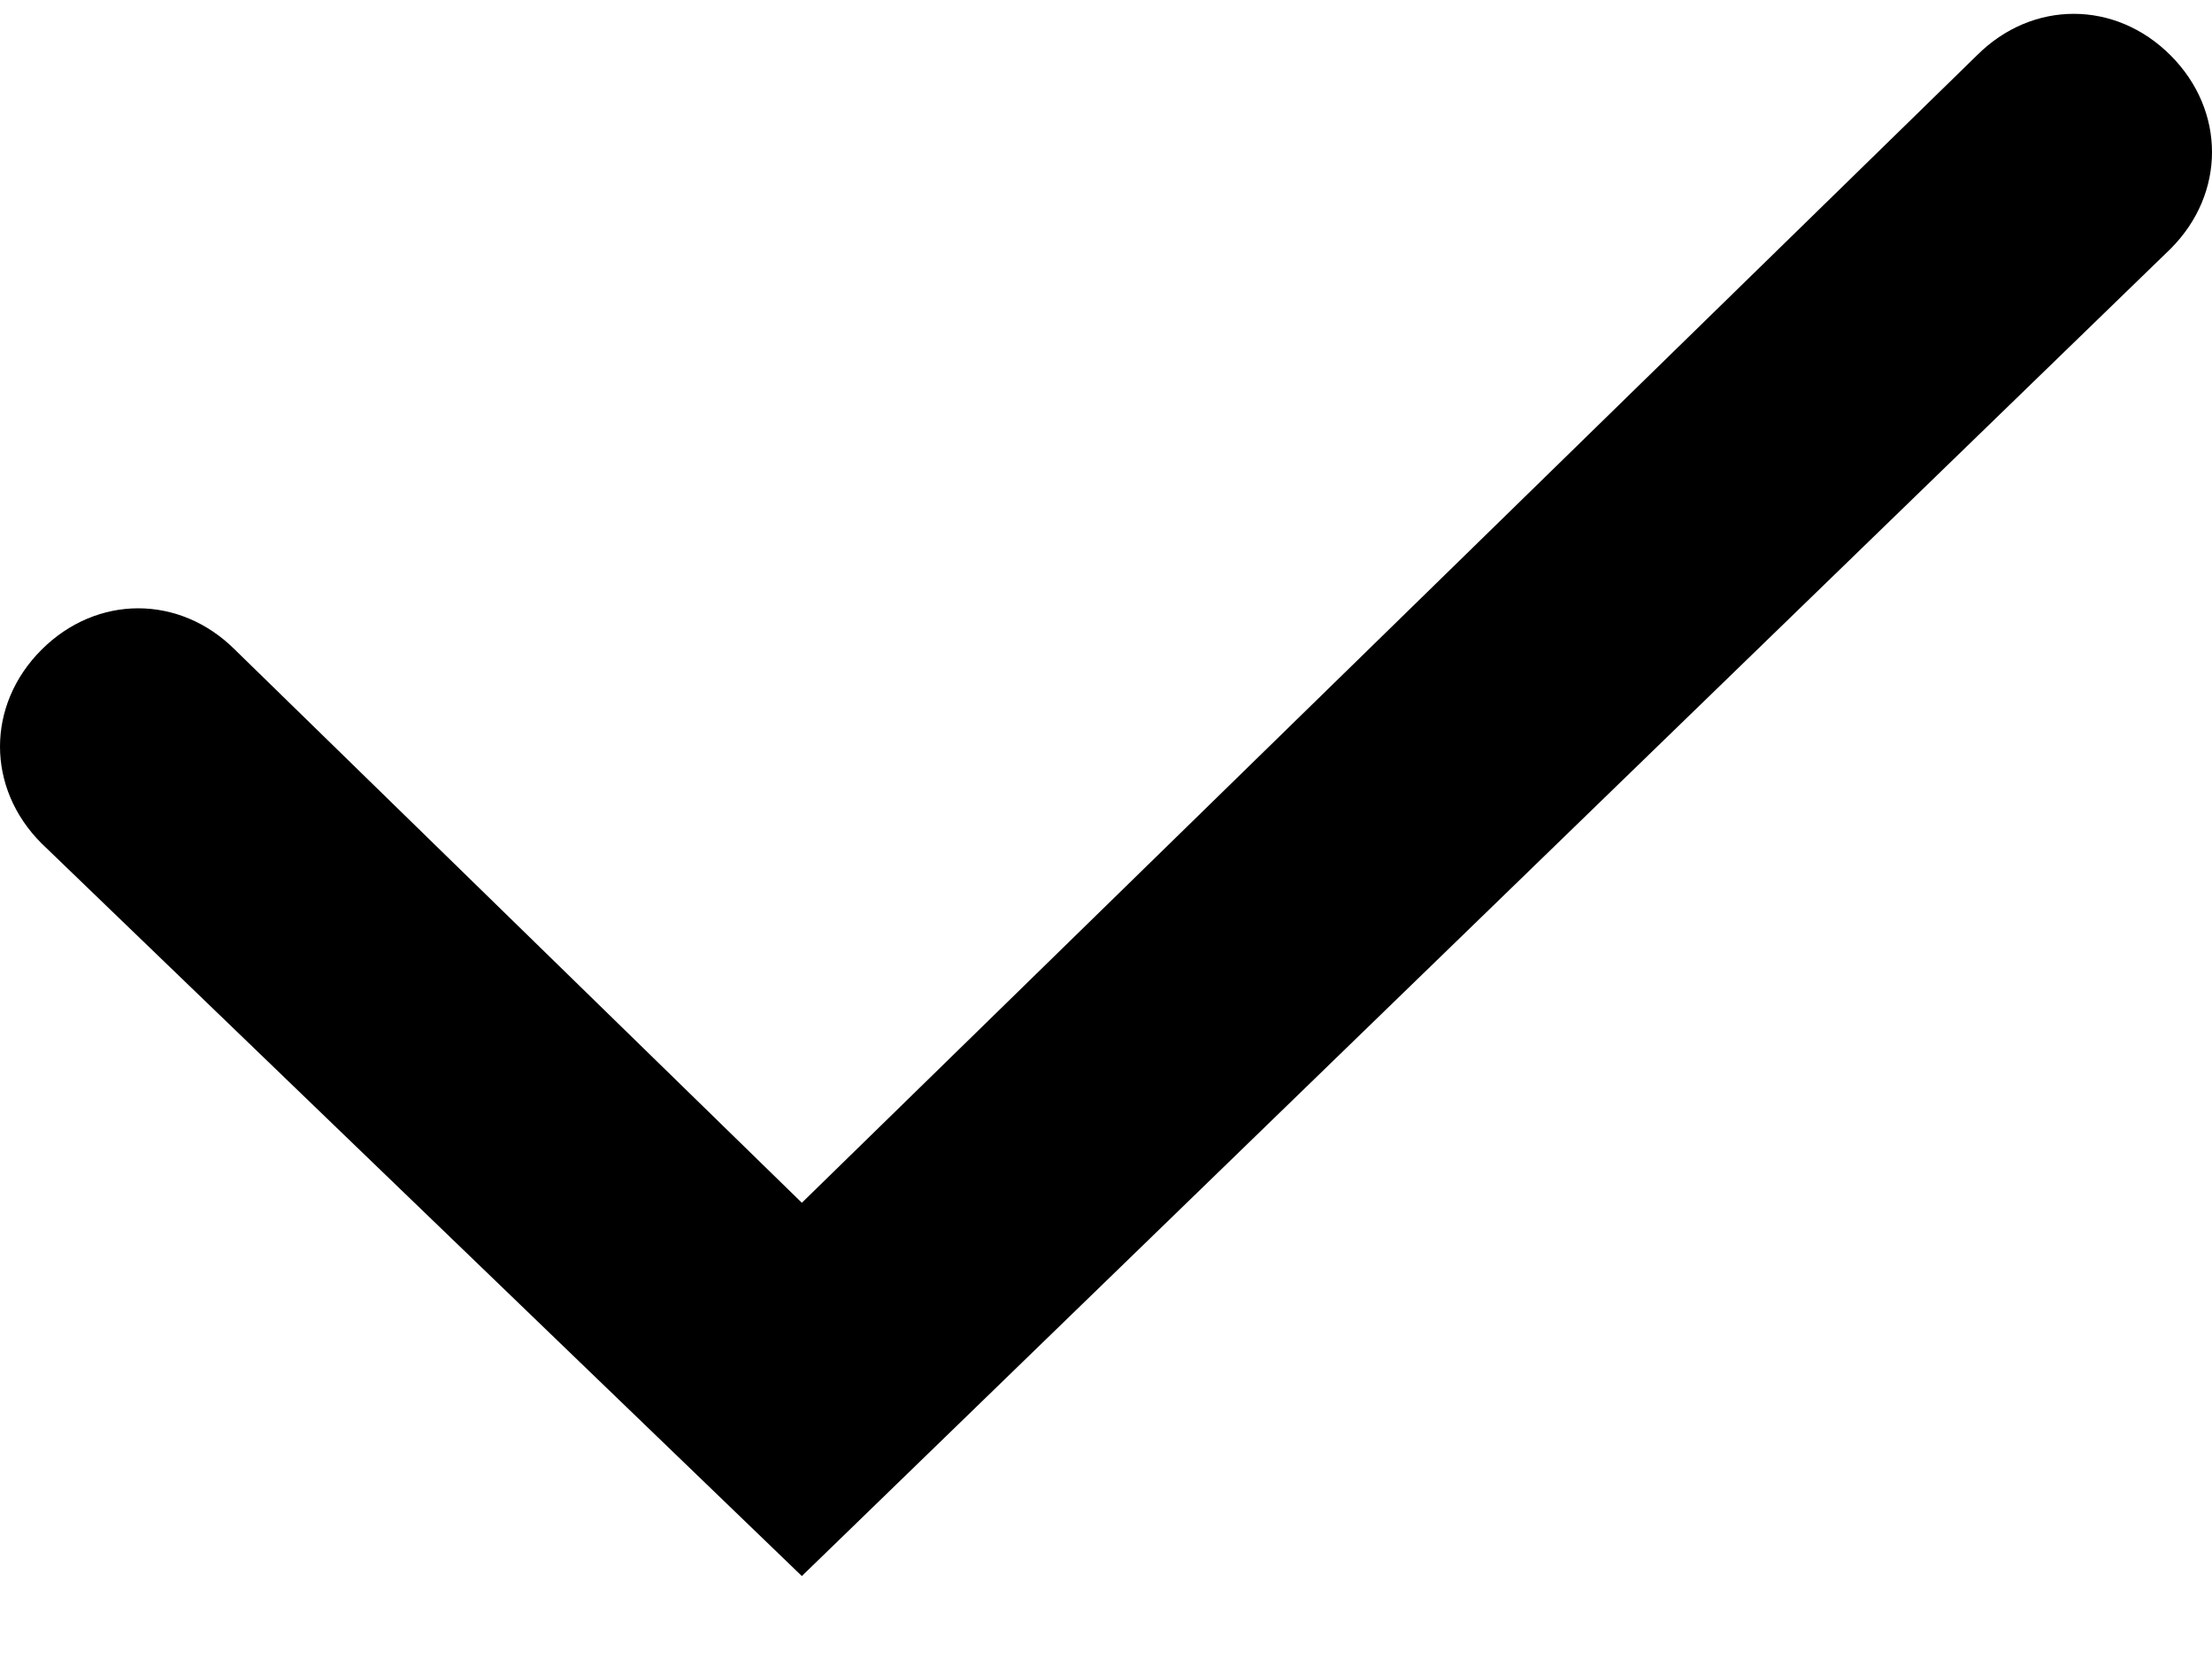<svg xmlns="http://www.w3.org/2000/svg" x="0px" y="0px" viewBox="0 0 16 12" style="enable-background:new 0 0 16 12;" xml:space="preserve"><g>	<g>		<path d="M5.8,11.4L0.3,6.1c-0.4-0.4-0.4-1,0-1.4s1-0.4,1.4,0l4.1,4l8.5-8.3c0.4-0.4,1-0.4,1.4,0c0.4,0.4,0.4,1,0,1.4L5.8,11.4z"></path>	</g></g></svg>